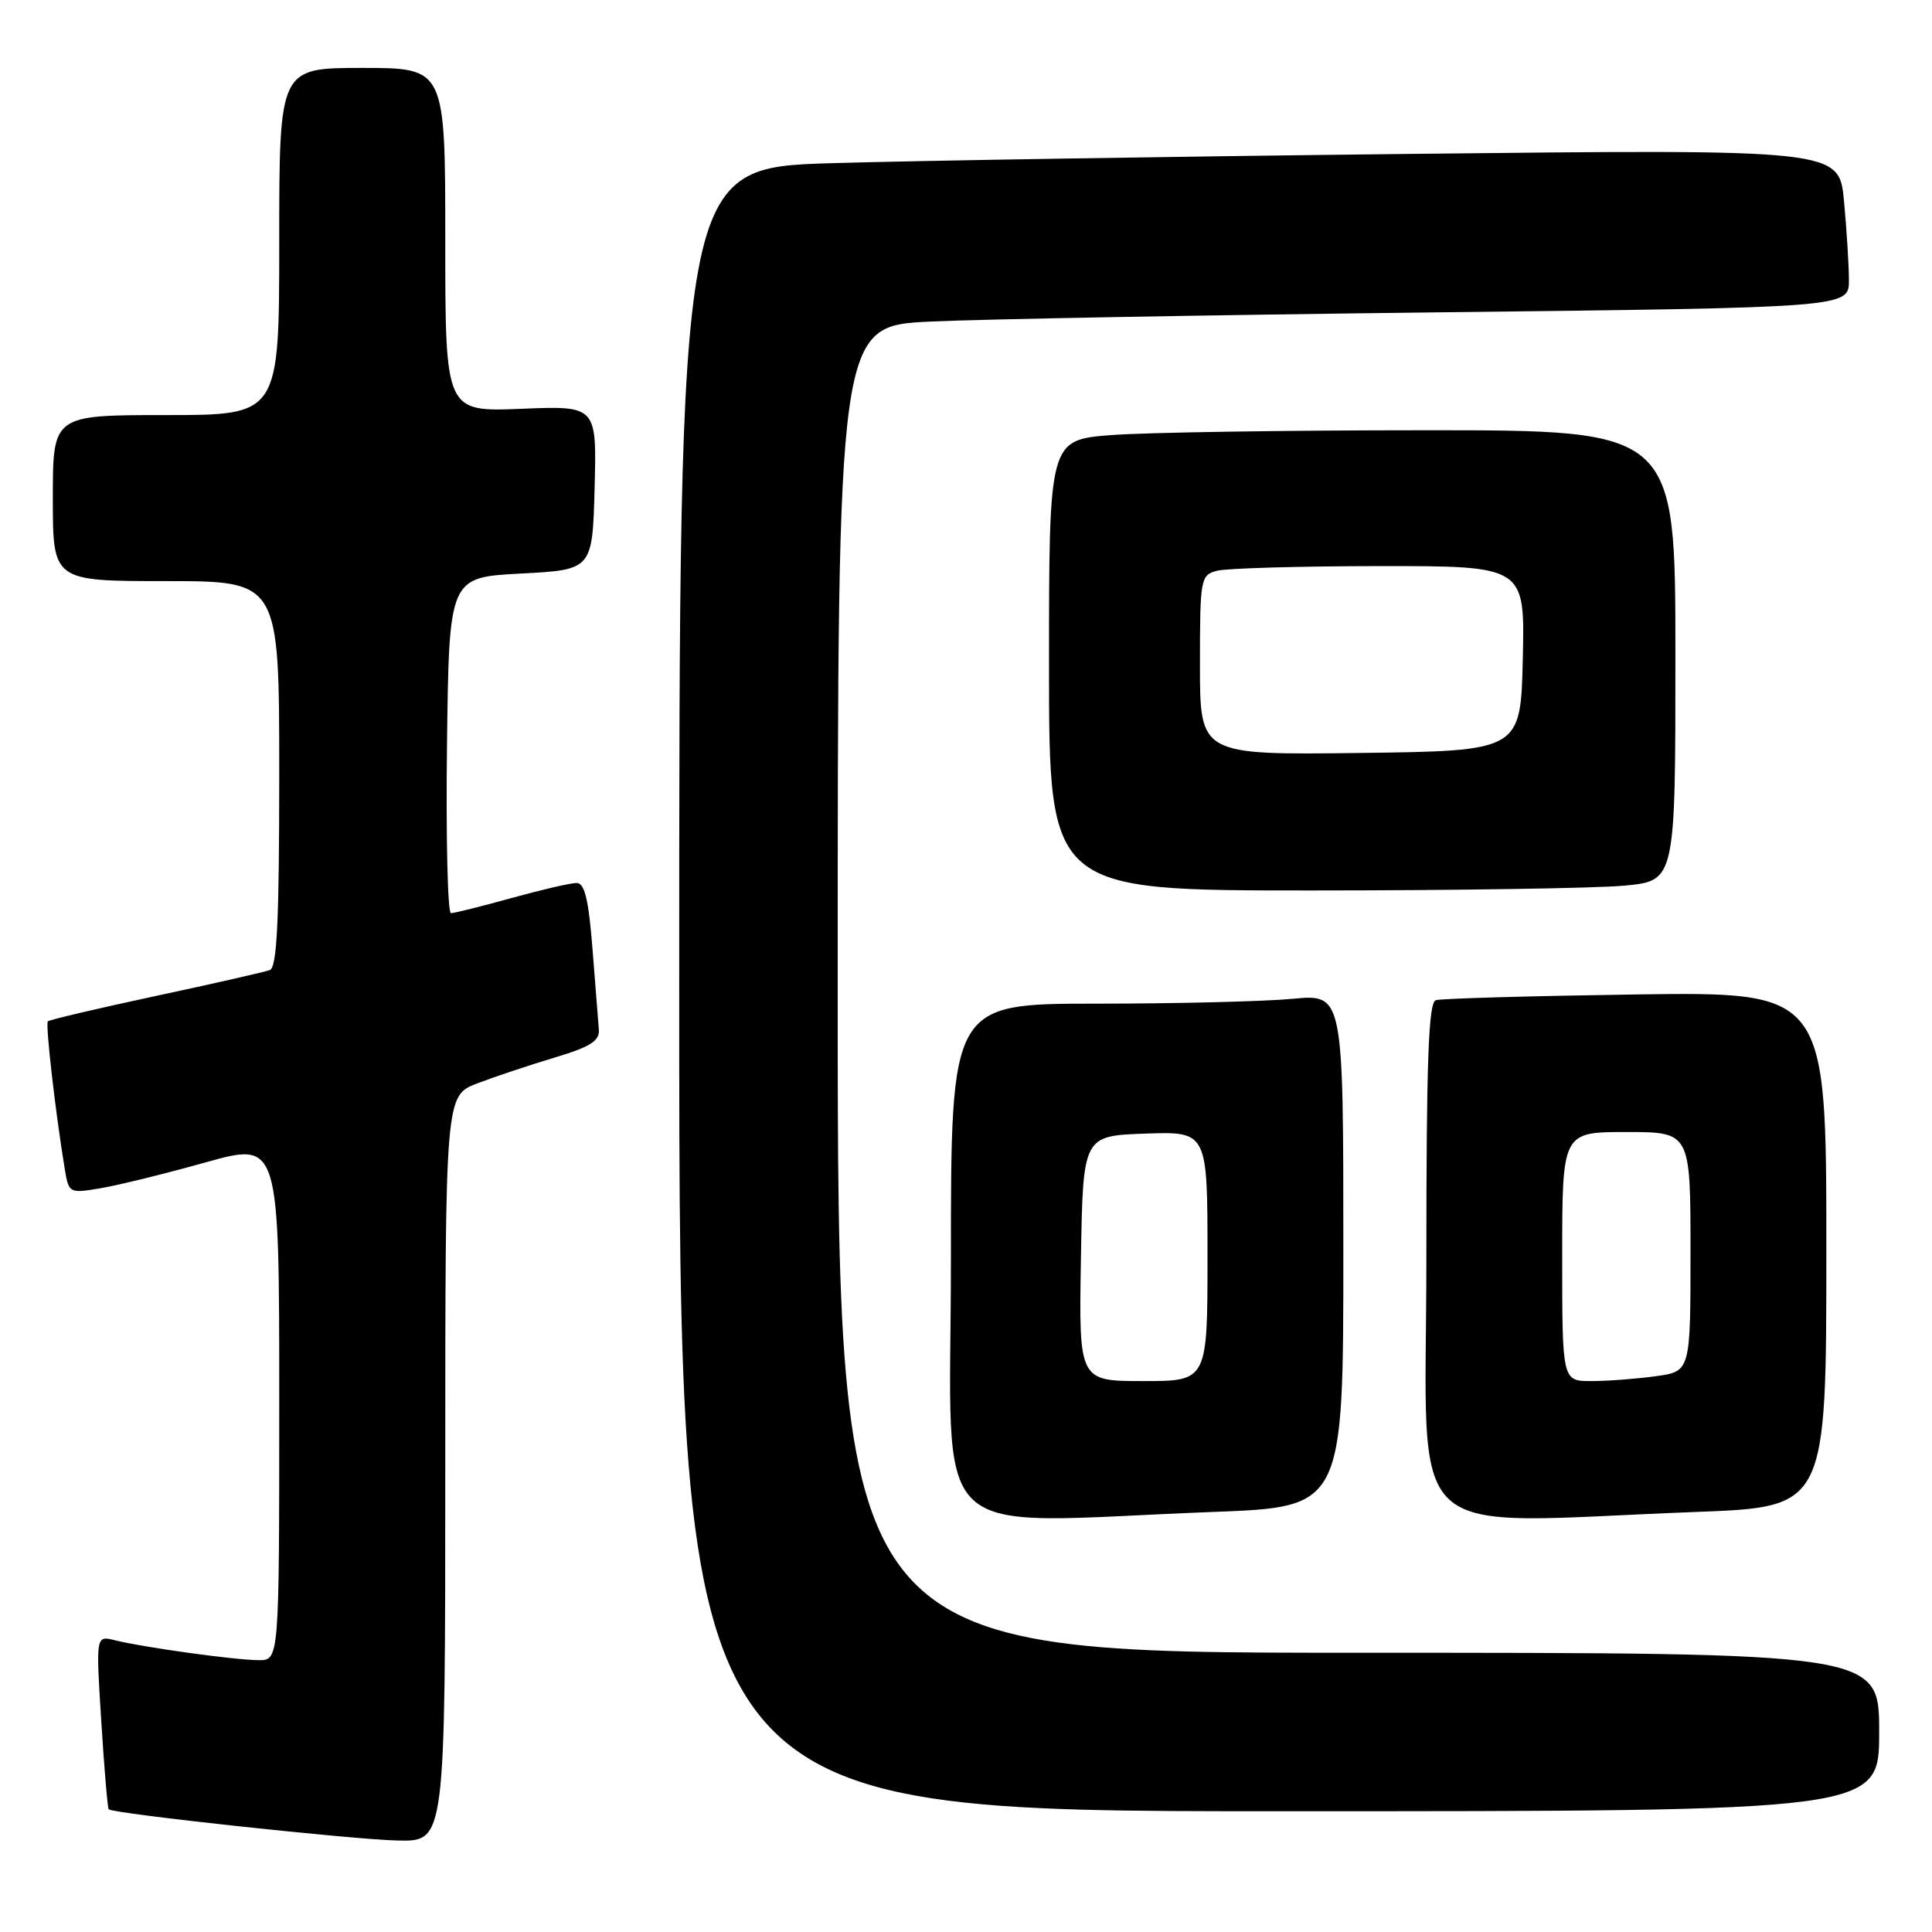 <?xml version="1.0" encoding="UTF-8" standalone="no"?>
<!DOCTYPE svg PUBLIC "-//W3C//DTD SVG 1.1//EN" "http://www.w3.org/Graphics/SVG/1.1/DTD/svg11.dtd" >
<svg xmlns="http://www.w3.org/2000/svg" xmlns:xlink="http://www.w3.org/1999/xlink" version="1.1" viewBox="0 0 256 256">
 <g >
 <path fill="currentColor"
d=" M 59.00 194.58 C 59.00 145.17 59.00 145.17 63.25 143.55 C 65.59 142.66 70.20 141.12 73.50 140.13 C 78.25 138.70 79.47 137.93 79.35 136.41 C 79.26 135.36 78.89 130.56 78.51 125.75 C 77.99 119.17 77.47 117.00 76.40 117.00 C 75.61 117.00 71.73 117.90 67.76 119.00 C 63.79 120.10 60.19 121.00 59.75 121.00 C 59.32 121.00 59.08 110.99 59.23 98.75 C 59.50 76.50 59.50 76.50 69.00 76.00 C 78.50 75.50 78.50 75.50 78.79 64.63 C 79.07 53.76 79.07 53.76 69.04 54.17 C 59.00 54.57 59.00 54.57 59.00 31.79 C 59.00 9.00 59.00 9.00 48.00 9.00 C 37.00 9.00 37.00 9.00 37.00 32.00 C 37.00 55.00 37.00 55.00 22.00 55.00 C 7.00 55.00 7.00 55.00 7.00 66.00 C 7.00 77.00 7.00 77.00 22.00 77.00 C 37.00 77.00 37.00 77.00 37.00 102.53 C 37.00 122.04 36.71 128.17 35.75 128.54 C 35.06 128.79 28.25 130.35 20.60 131.98 C 12.96 133.62 6.54 135.13 6.34 135.33 C 6.00 135.67 7.33 147.28 8.57 154.83 C 9.11 158.12 9.16 158.15 13.31 157.45 C 15.61 157.07 21.89 155.52 27.25 154.02 C 37.00 151.29 37.00 151.29 37.00 185.64 C 37.00 220.00 37.00 220.00 34.25 219.98 C 31.08 219.96 18.92 218.27 15.21 217.34 C 12.70 216.71 12.70 216.71 13.42 228.09 C 13.81 234.35 14.26 239.59 14.40 239.74 C 14.99 240.32 46.91 243.77 52.75 243.88 C 59.00 244.00 59.00 244.00 59.00 194.58 Z  M 249.00 229.50 C 249.00 219.00 249.00 219.00 180.00 219.00 C 111.00 219.00 111.00 219.00 111.00 131.10 C 111.00 43.20 111.00 43.20 123.25 42.61 C 129.99 42.29 160.14 41.74 190.25 41.39 C 245.00 40.76 245.00 40.76 244.99 37.13 C 244.99 35.13 244.69 30.41 244.34 26.63 C 243.69 19.77 243.69 19.77 187.09 20.39 C 155.97 20.73 121.39 21.29 110.25 21.62 C 90.00 22.22 90.00 22.22 90.00 131.11 C 90.00 240.00 90.00 240.00 169.50 240.00 C 249.00 240.00 249.00 240.00 249.00 229.50 Z  M 160.75 200.34 C 178.00 199.69 178.00 199.69 178.00 165.70 C 178.00 131.71 178.00 131.71 171.25 132.35 C 167.54 132.70 155.84 132.99 145.25 132.99 C 126.00 133.00 126.00 133.00 126.00 167.00 C 126.00 205.56 122.09 201.81 160.75 200.34 Z  M 224.75 200.34 C 242.00 199.69 242.00 199.69 242.00 165.55 C 242.00 131.42 242.00 131.42 216.75 131.77 C 202.86 131.97 190.94 132.31 190.25 132.53 C 189.28 132.85 189.00 140.63 189.00 166.97 C 189.00 205.50 185.08 201.84 224.75 200.34 Z  M 215.25 117.35 C 222.00 116.71 222.00 116.71 222.00 86.86 C 222.00 57.00 222.00 57.00 188.75 57.01 C 170.46 57.01 151.79 57.30 147.25 57.65 C 139.00 58.30 139.00 58.30 139.00 88.15 C 139.00 118.00 139.00 118.00 173.75 117.99 C 192.86 117.99 211.54 117.70 215.25 117.35 Z  M 143.23 166.75 C 143.50 150.50 143.50 150.50 151.75 150.21 C 160.00 149.92 160.00 149.92 160.00 166.46 C 160.00 183.00 160.00 183.00 151.48 183.00 C 142.95 183.00 142.95 183.00 143.23 166.75 Z  M 207.00 166.50 C 207.00 150.00 207.00 150.00 215.50 150.00 C 224.00 150.00 224.00 150.00 224.00 165.86 C 224.00 181.73 224.00 181.73 219.36 182.36 C 216.81 182.71 212.98 183.00 210.86 183.00 C 207.00 183.00 207.00 183.00 207.00 166.50 Z  M 159.00 88.14 C 159.00 76.64 159.08 76.21 161.25 75.63 C 162.49 75.30 172.18 75.02 182.78 75.01 C 202.06 75.00 202.06 75.00 201.78 87.25 C 201.50 99.50 201.50 99.50 180.25 99.77 C 159.00 100.04 159.00 100.04 159.00 88.14 Z "/>
</g>
</svg>
